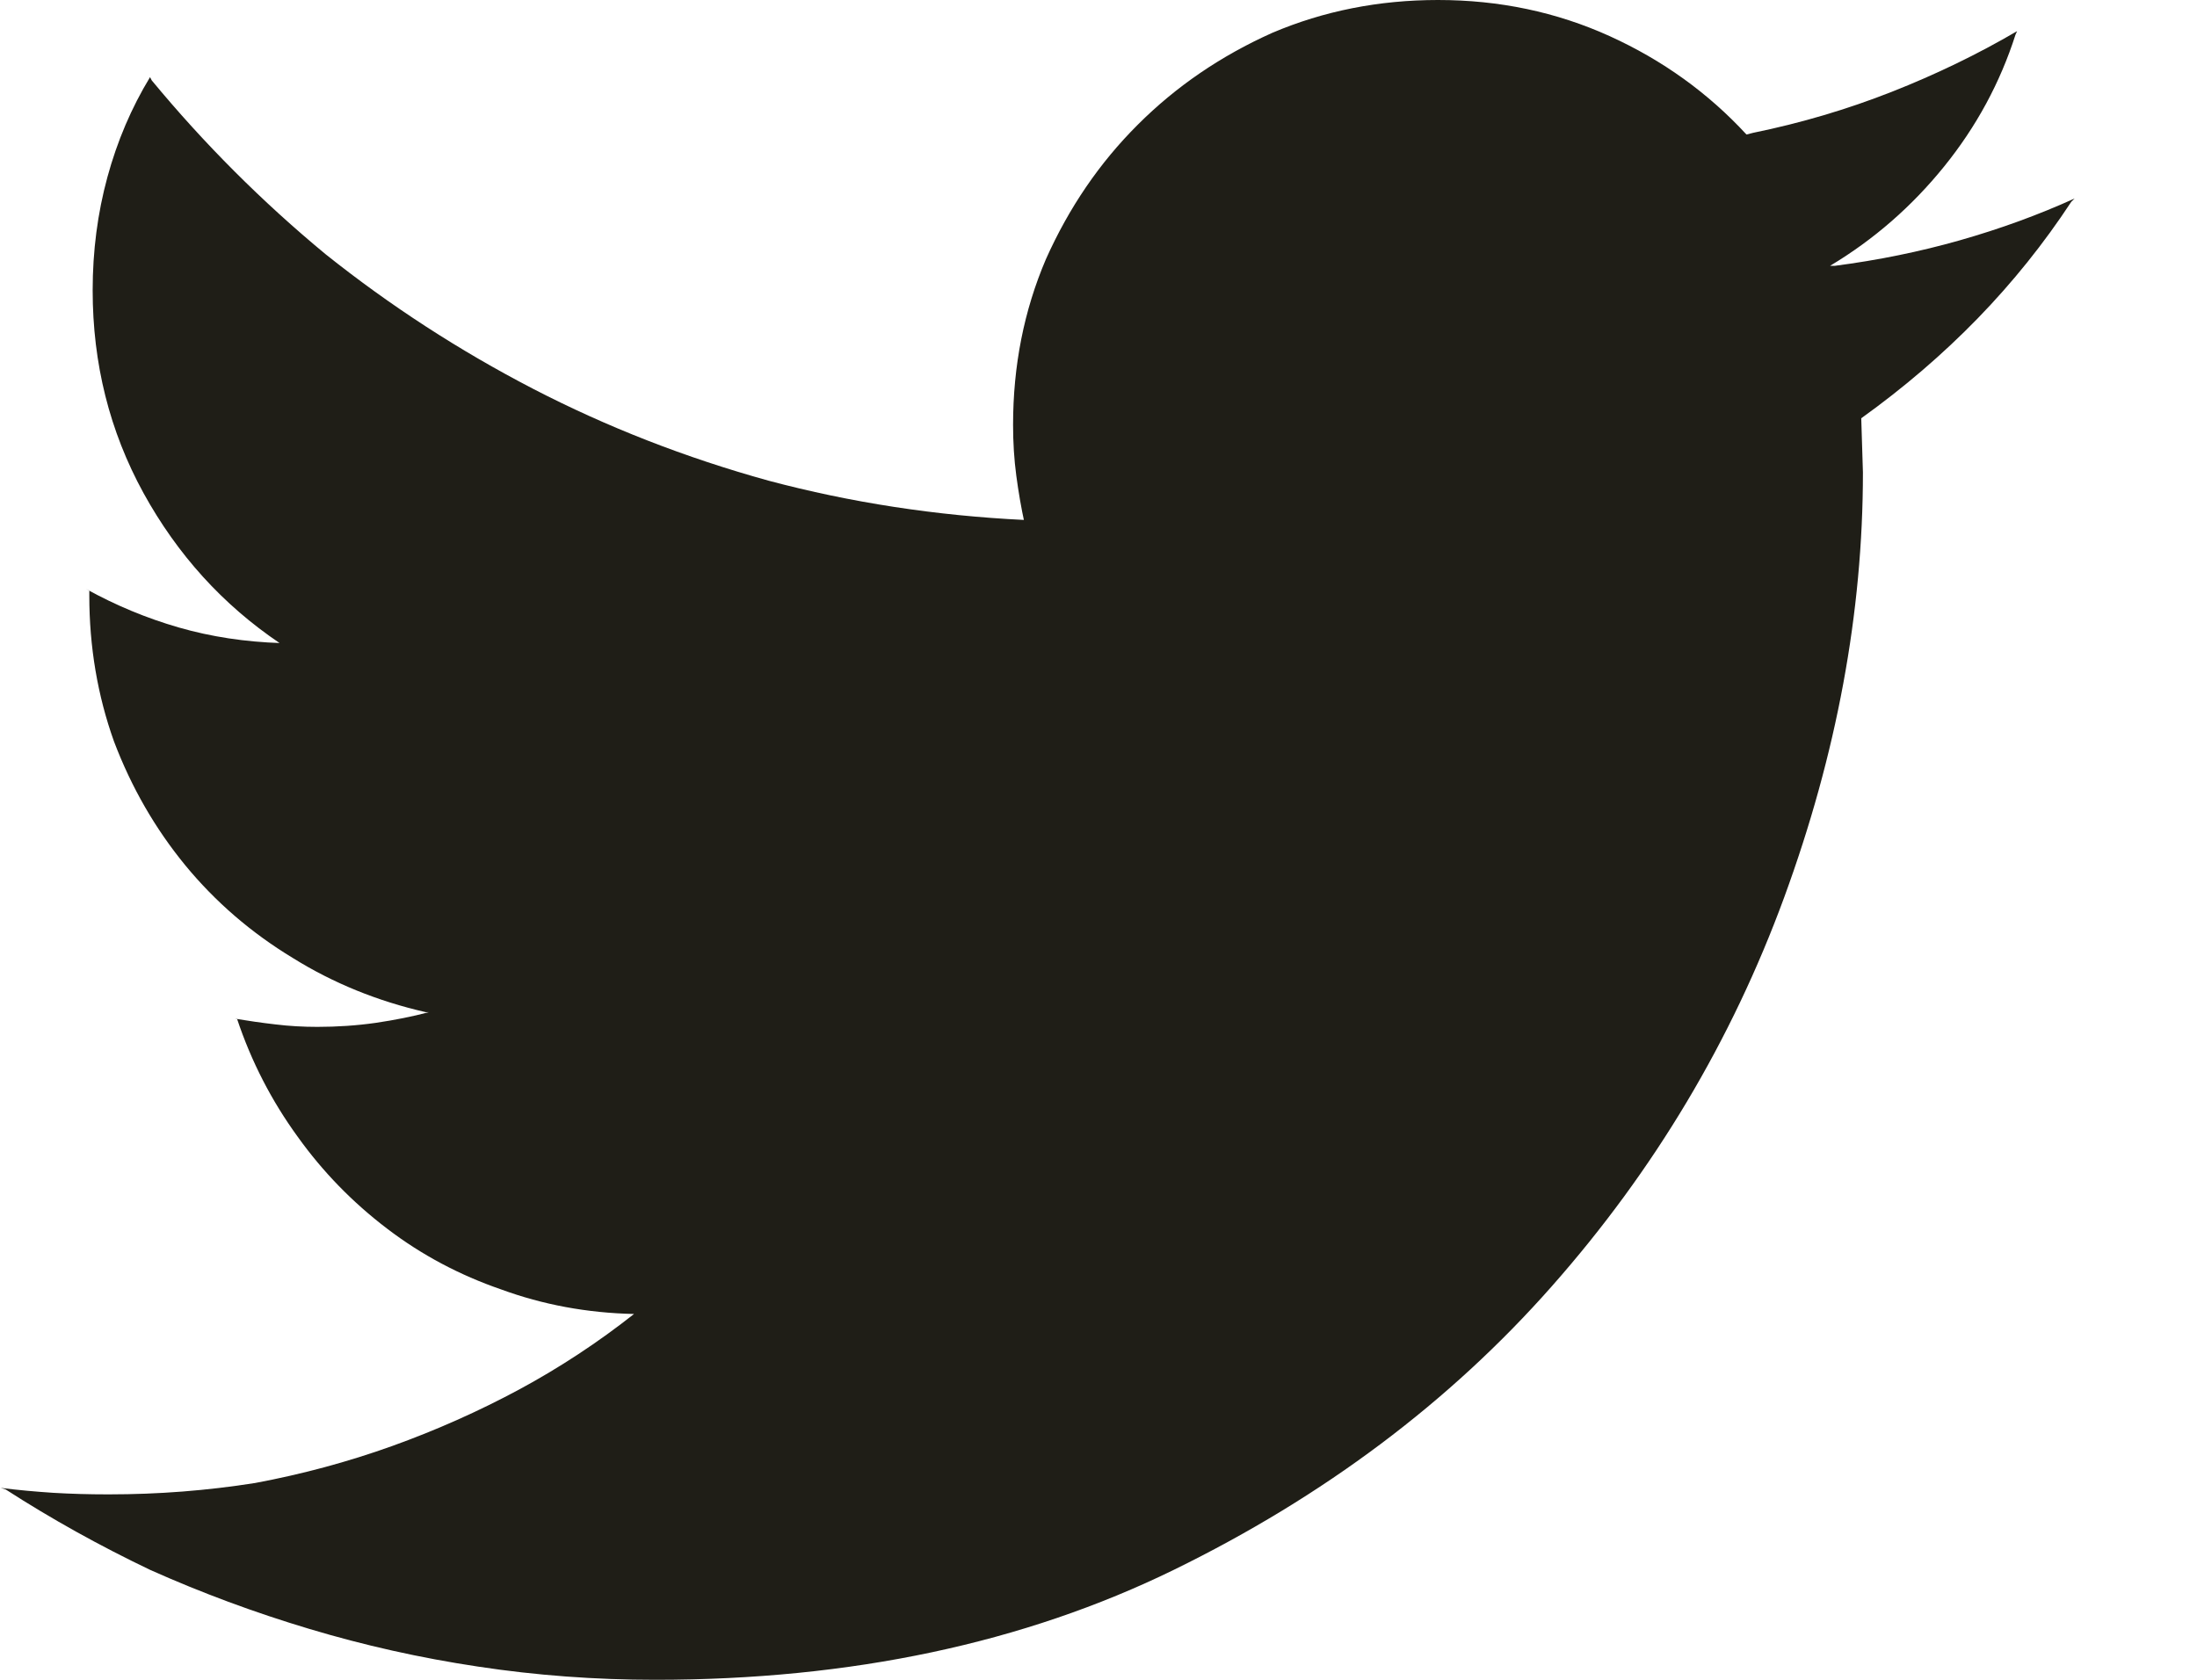 <svg width="17" height="13" viewBox="0 0 17 13" fill="none" xmlns="http://www.w3.org/2000/svg">
<g clipPath="url(#clip0_17_675)">
<path d="M16.053 1.536C15.773 1.663 15.477 1.771 15.164 1.86C14.851 1.949 14.529 2.014 14.199 2.057H14.161C14.5 1.854 14.794 1.597 15.043 1.289C15.293 0.98 15.477 0.639 15.596 0.267L15.608 0.241C15.304 0.419 14.98 0.576 14.637 0.711C14.294 0.846 13.937 0.952 13.565 1.028L13.514 1.041C13.217 0.719 12.864 0.465 12.454 0.279C12.043 0.093 11.601 0 11.127 0C10.67 0 10.242 0.085 9.845 0.254C9.447 0.432 9.1 0.669 8.804 0.965C8.507 1.261 8.271 1.608 8.093 2.006C7.923 2.404 7.839 2.831 7.839 3.288C7.839 3.424 7.847 3.555 7.864 3.682C7.881 3.809 7.902 3.931 7.928 4.05V4.024C7.242 3.991 6.582 3.889 5.947 3.72C5.304 3.542 4.697 3.305 4.125 3.009C3.554 2.713 3.019 2.366 2.52 1.968C2.029 1.562 1.58 1.113 1.174 0.622L1.161 0.597C1.017 0.834 0.907 1.092 0.831 1.371C0.755 1.65 0.717 1.942 0.717 2.247C0.717 2.814 0.848 3.337 1.11 3.815C1.373 4.293 1.724 4.68 2.164 4.977H2.177C1.897 4.968 1.633 4.928 1.383 4.856C1.134 4.784 0.895 4.685 0.666 4.558L0.691 4.57V4.608C0.691 5.006 0.755 5.383 0.882 5.738C1.017 6.094 1.201 6.413 1.434 6.697C1.667 6.98 1.944 7.219 2.266 7.414C2.579 7.609 2.922 7.748 3.294 7.833H3.319C3.192 7.867 3.055 7.894 2.907 7.916C2.759 7.937 2.608 7.947 2.456 7.947C2.346 7.947 2.238 7.941 2.132 7.928C2.027 7.916 1.923 7.901 1.821 7.884H1.834C1.944 8.214 2.101 8.519 2.304 8.798C2.498 9.069 2.729 9.306 2.996 9.509C3.262 9.712 3.556 9.868 3.878 9.979C4.2 10.097 4.542 10.161 4.906 10.169C4.627 10.389 4.331 10.584 4.018 10.753C3.704 10.922 3.376 11.068 3.034 11.191C2.691 11.314 2.338 11.409 1.974 11.477C1.601 11.536 1.225 11.565 0.844 11.565C0.835 11.565 0.831 11.565 0.831 11.565C0.687 11.565 0.548 11.561 0.412 11.553C0.277 11.544 0.141 11.532 0.006 11.515L0.044 11.527C0.399 11.756 0.772 11.963 1.161 12.149C1.559 12.327 1.969 12.479 2.393 12.606C2.816 12.733 3.252 12.831 3.7 12.898C4.149 12.966 4.606 13 5.071 13C6.586 13 7.923 12.716 9.083 12.149C10.242 11.582 11.218 10.85 12.009 9.953C12.801 9.056 13.399 8.053 13.806 6.944C14.212 5.836 14.415 4.74 14.415 3.656L14.402 3.237C14.732 3 15.033 2.742 15.304 2.463C15.575 2.184 15.816 1.883 16.027 1.562L16.053 1.536Z" fill="#1F1E17"/>
</g>
<defs>
<clipPath id="clip0_17_675">
<rect width="16.02" height="13" fill="white" transform="matrix(1 0 0 -1 0 13)"/>
</clipPath>
</defs>
</svg>
